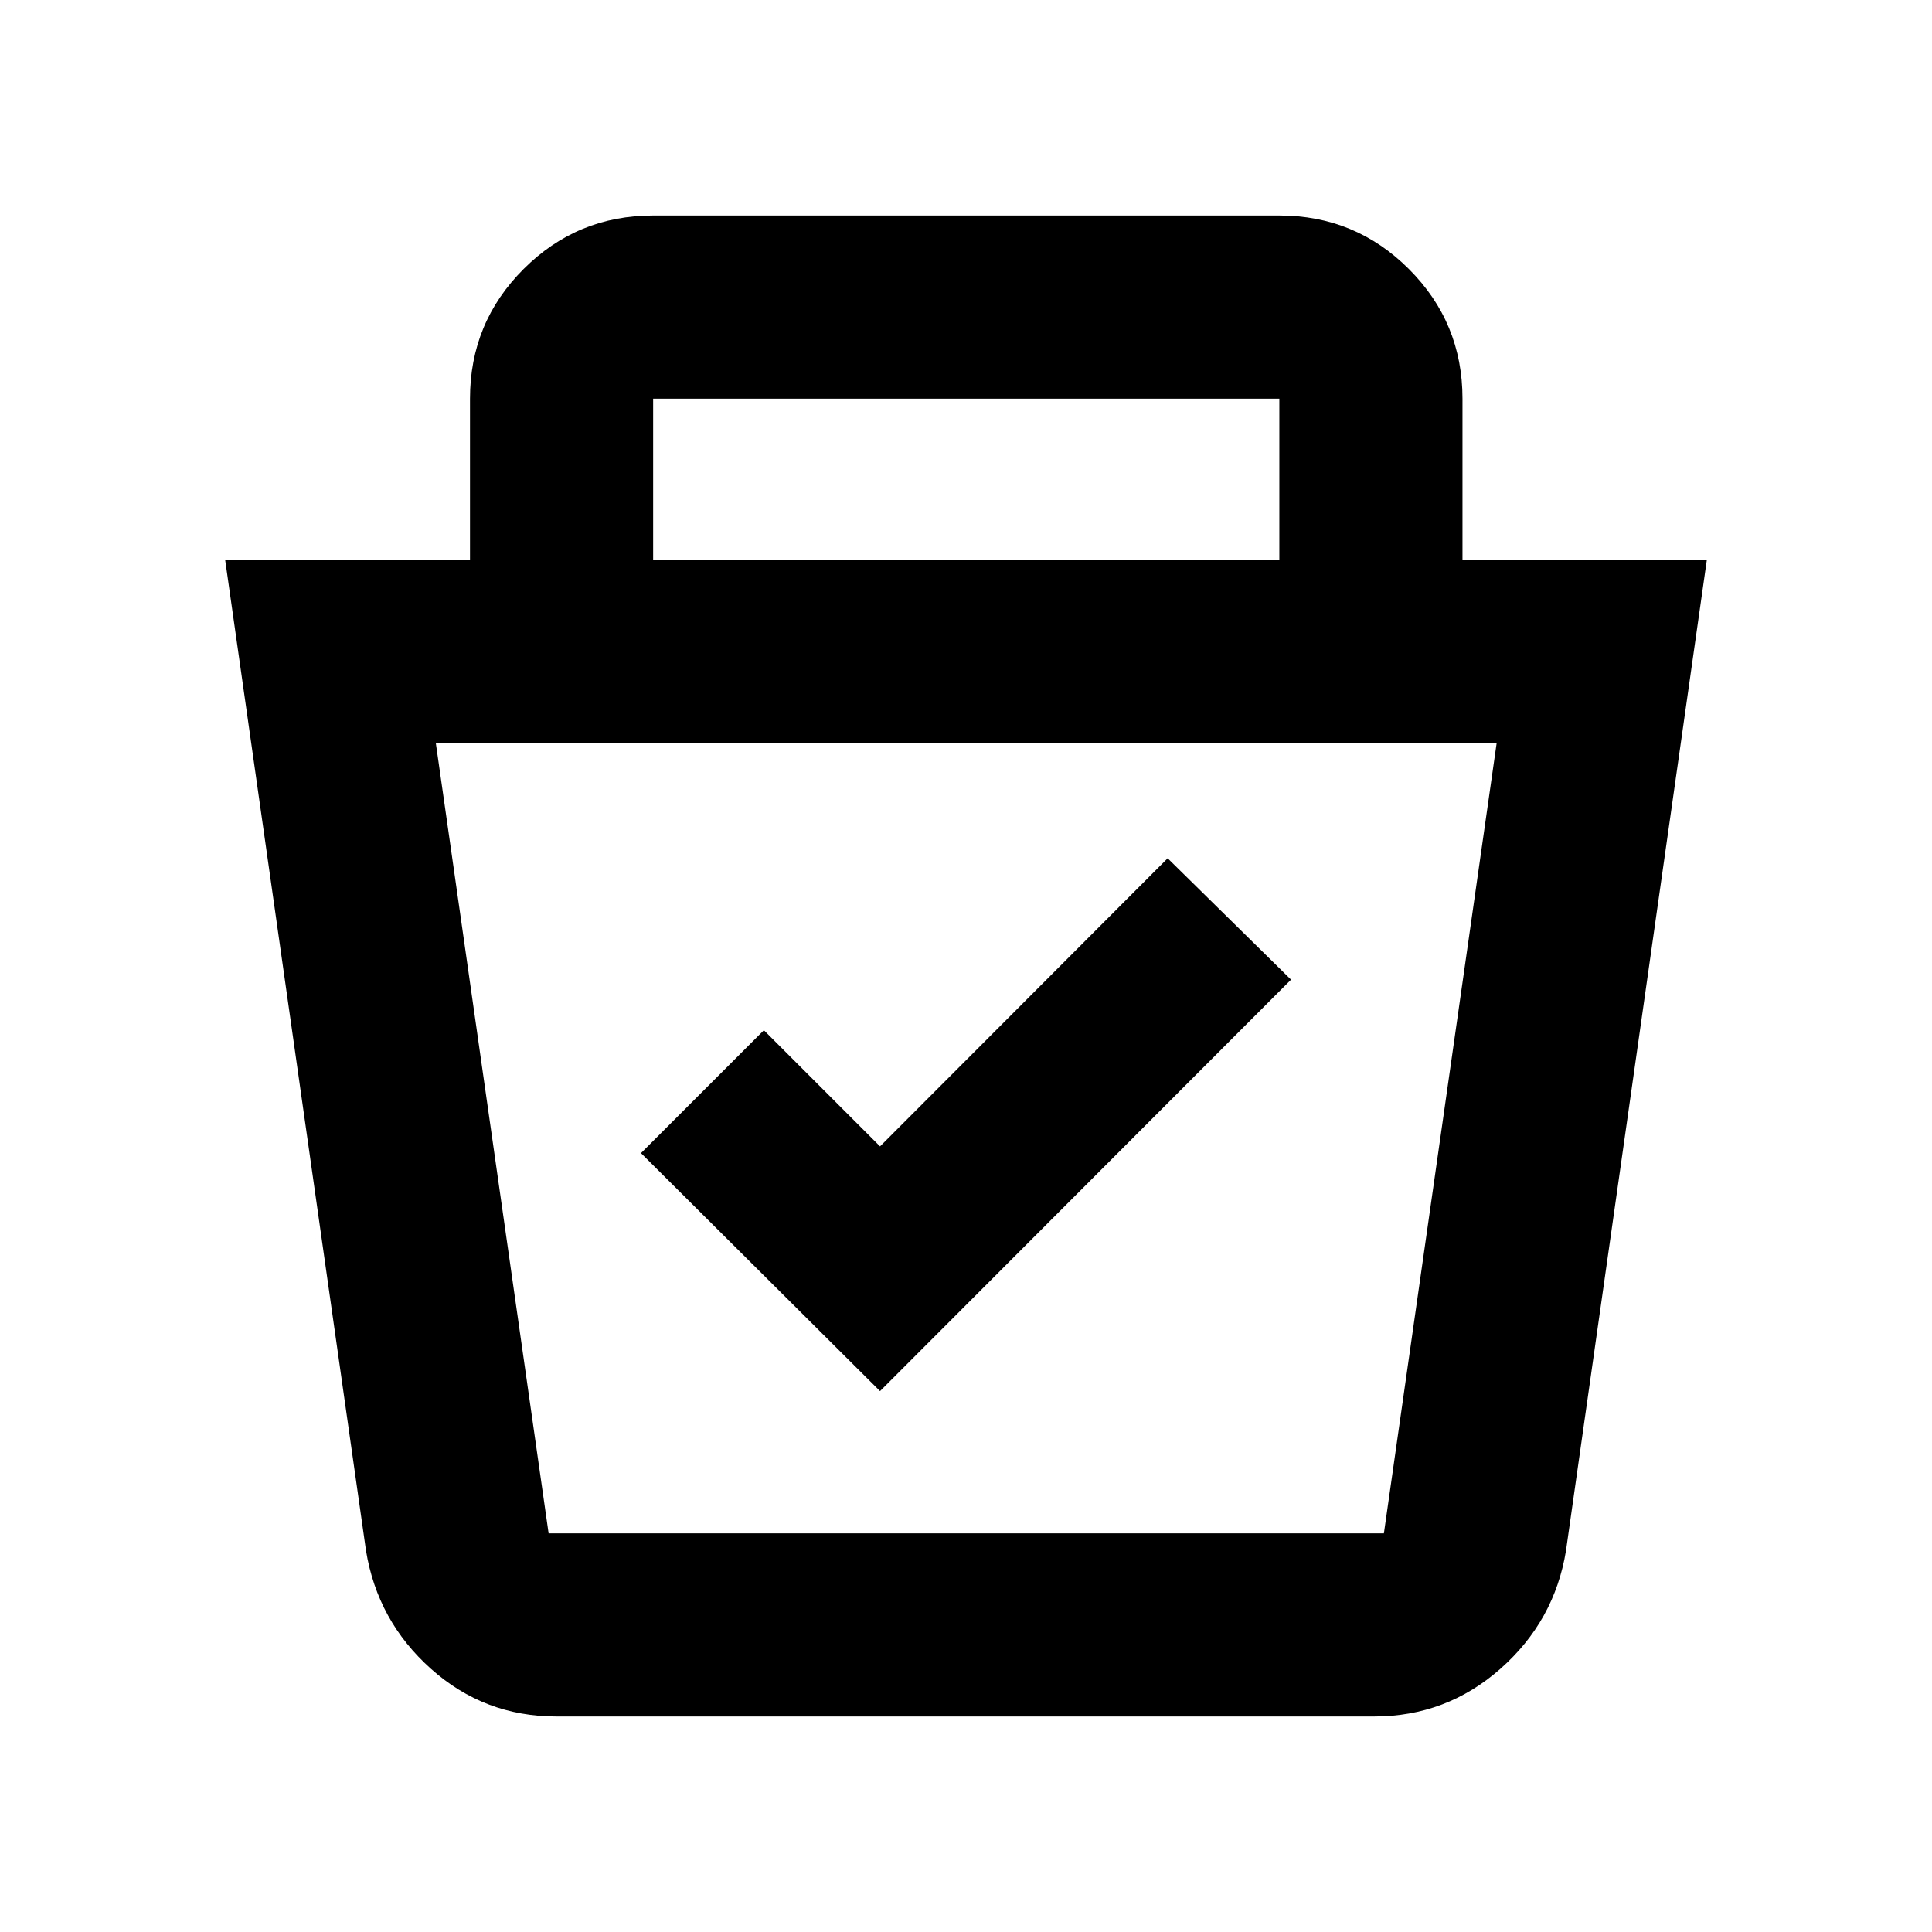 <svg xmlns="http://www.w3.org/2000/svg" height="24" viewBox="0 -960 960 960" width="24"><path d="M276.41-107.09q-35.74 0-62.28-23.7-26.54-23.71-32.26-58.69l-70-492.43h121.67v-80q0-37.79 26.61-64.39 26.61-26.61 64.39-26.61H635.7q37.78 0 64.39 26.61 26.61 26.6 26.61 64.39v80h121.43l-70 492.43q-5.72 34.98-32.59 58.69-26.88 23.7-62.71 23.7H276.41Zm-59.87-483.82 56.06 392.82h415.05l56.05-392.82H216.54Zm220.74 322.15L641.5-473.22l-61.3-60.3-142.92 143.15-57.71-57.72-61.07 61.07 118.78 118.26ZM324.54-681.91H635.7v-80H324.54v80Zm155.7 287.41Z"/></svg>